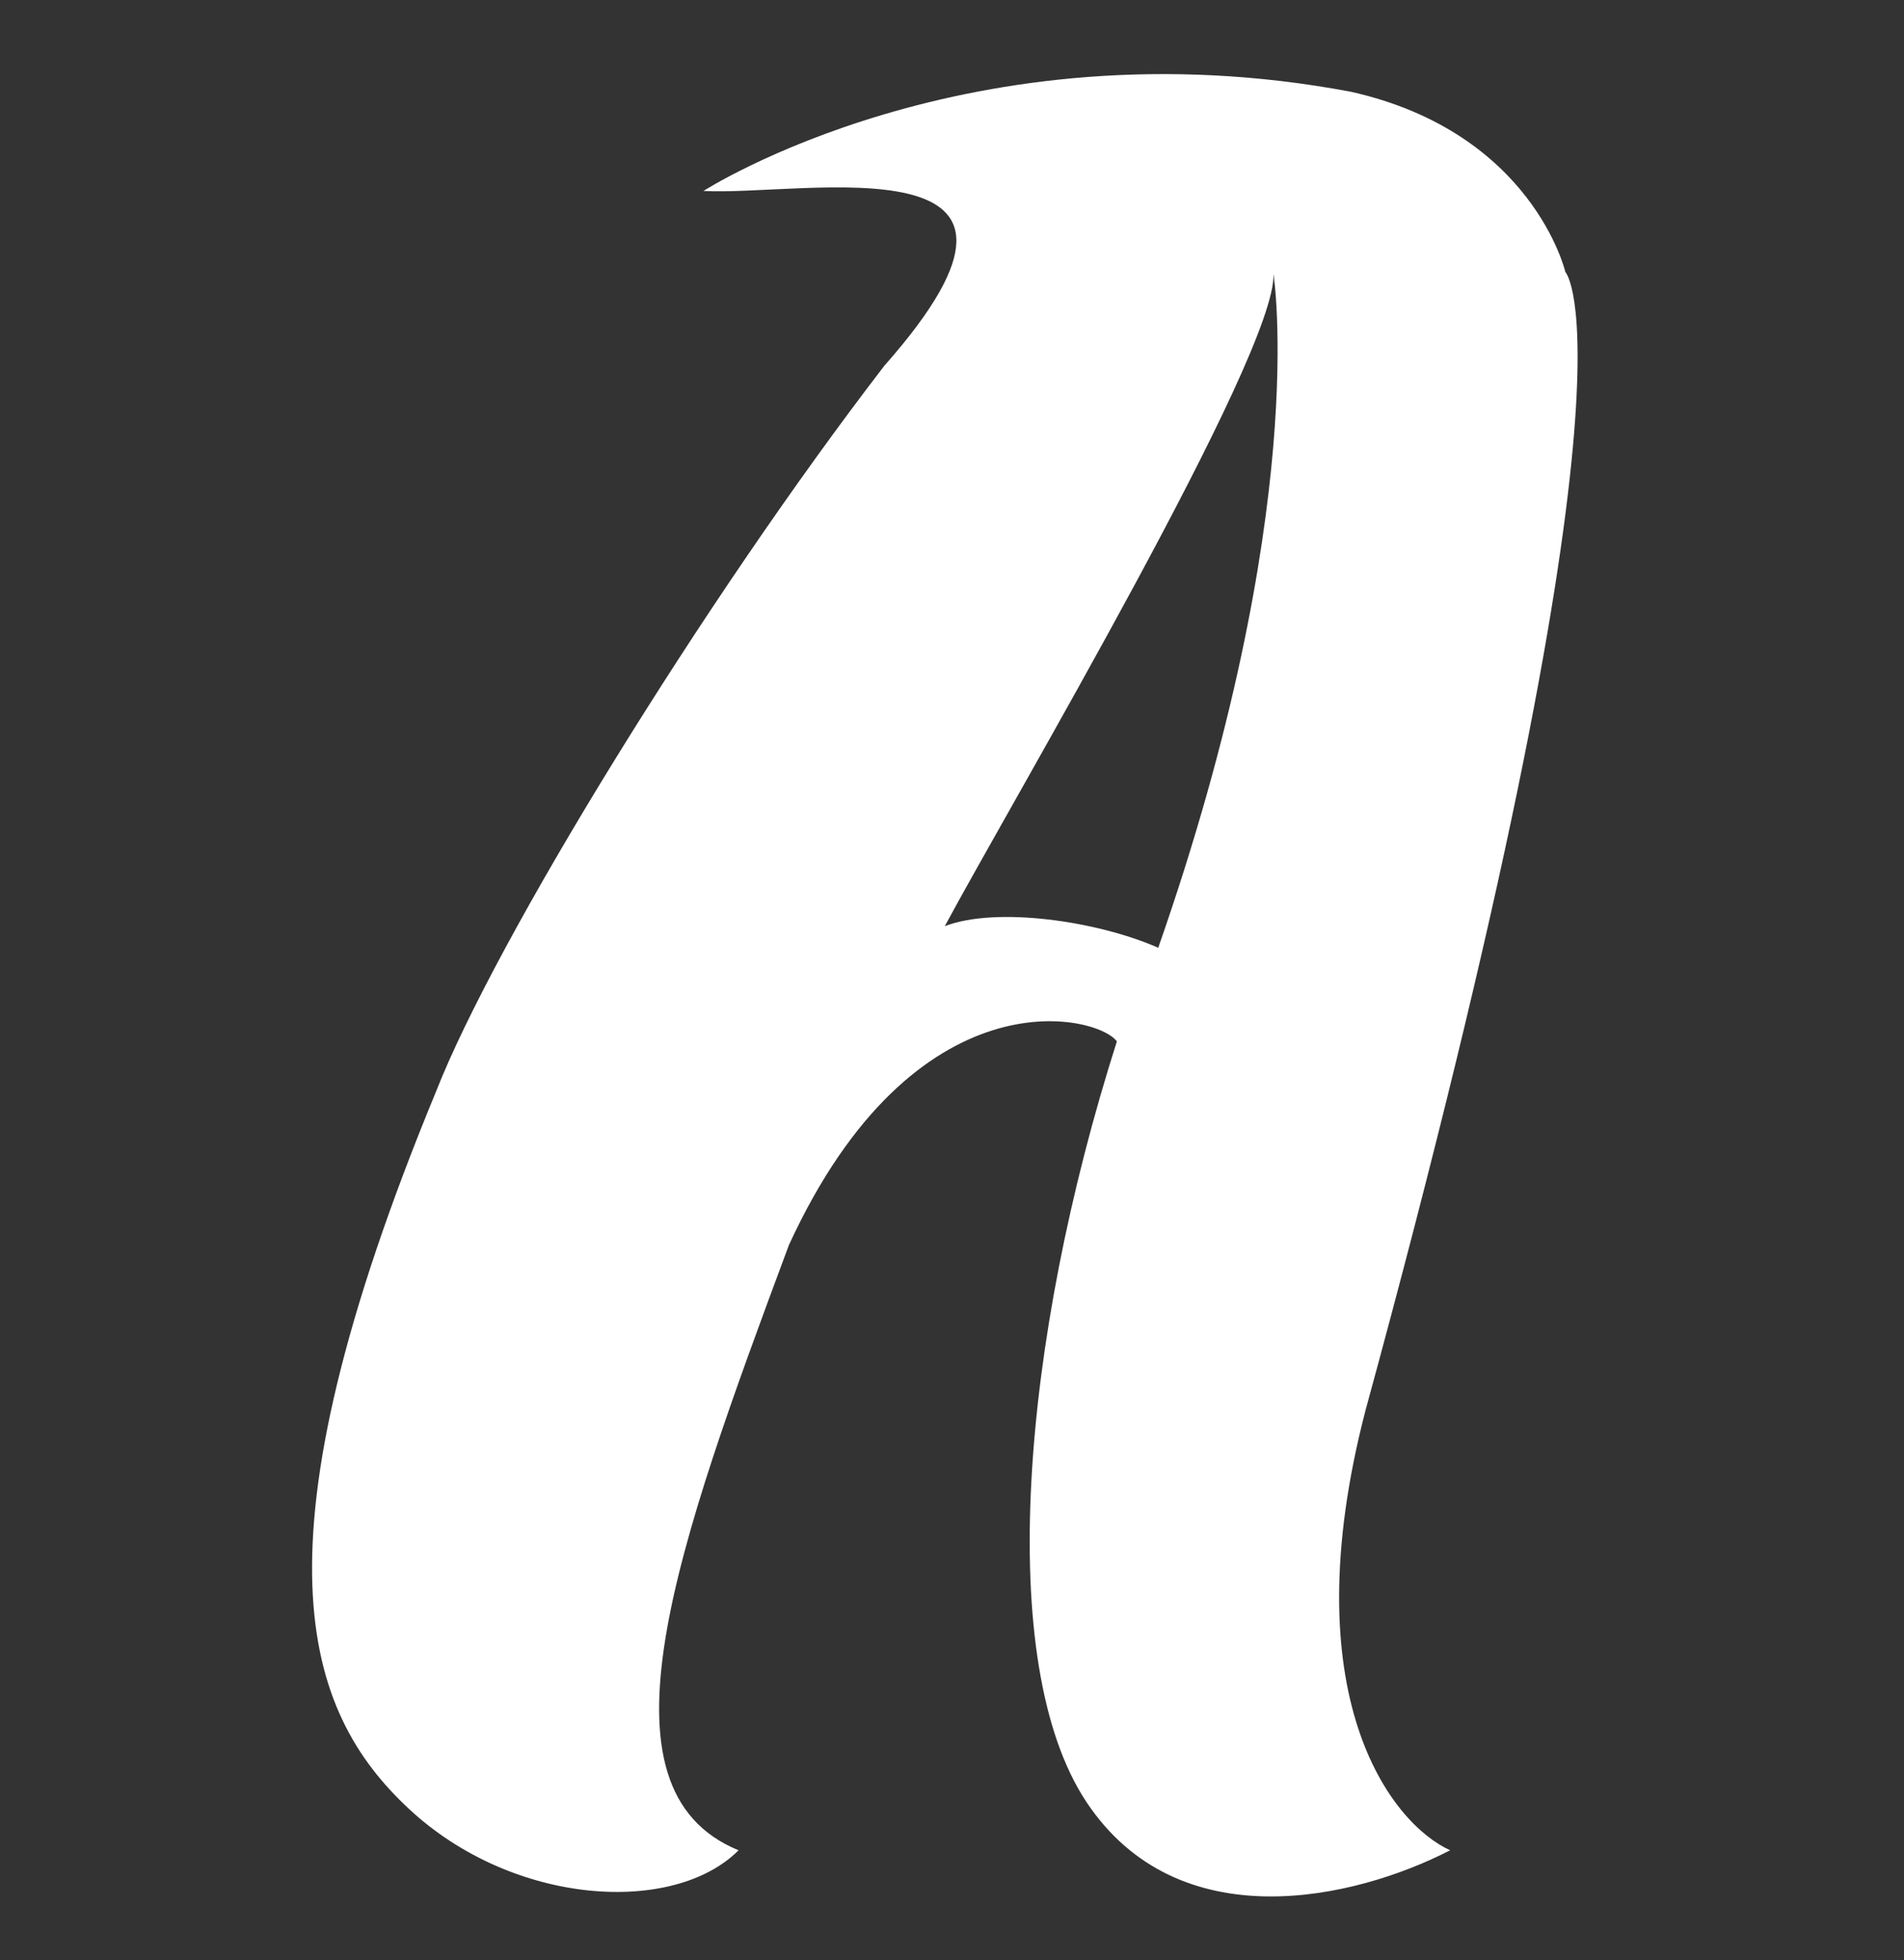 <?xml version="1.0" encoding="UTF-8"?>
<svg id="Layer_2" data-name="Layer 2" xmlns="http://www.w3.org/2000/svg" viewBox="0 0 103.12 106.15">
  <rect x="0" y="0" width="103.12" height="106.15" fill="#333333" stroke="none"/>
  <defs>
    <style>
      .cls-1 {
        fill: #fff;
        stroke-width: 0px;
      }
    </style>
  </defs>
  <path class="cls-1" d="m73.95,76.39c15.51-56.78,10.83-61.66,10.83-61.66,0,0-1.76-7.55-11.61-9.76-20.68-3.9-35.07,5.37-35.07,5.37,5.51.29,20.83-3.02,9.8,9.46-9.76,12.68-21.07,31.1-24.29,39.32-10.24,24.78-7.12,33.56-1.46,38.83,5.66,5.27,14.34,5.76,17.85,2.24-8.1-3.32-3.36-16.42,2.73-32.78,6.83-14.83,16.68-12.49,17.76-11.02-5.17,16.2-6.63,33.66-1.66,41.17,4.98,7.51,14.54,5.29,19.71,2.63-3.22-1.46-8.59-8.39-4.59-23.8Zm-11.22-25.07c-3.32-1.46-8.78-2.24-11.56-1.17,3.56-6.63,18-31.02,17.8-35.32,0,0,2.05,12.78-6.24,36.49Z"/>
</svg>